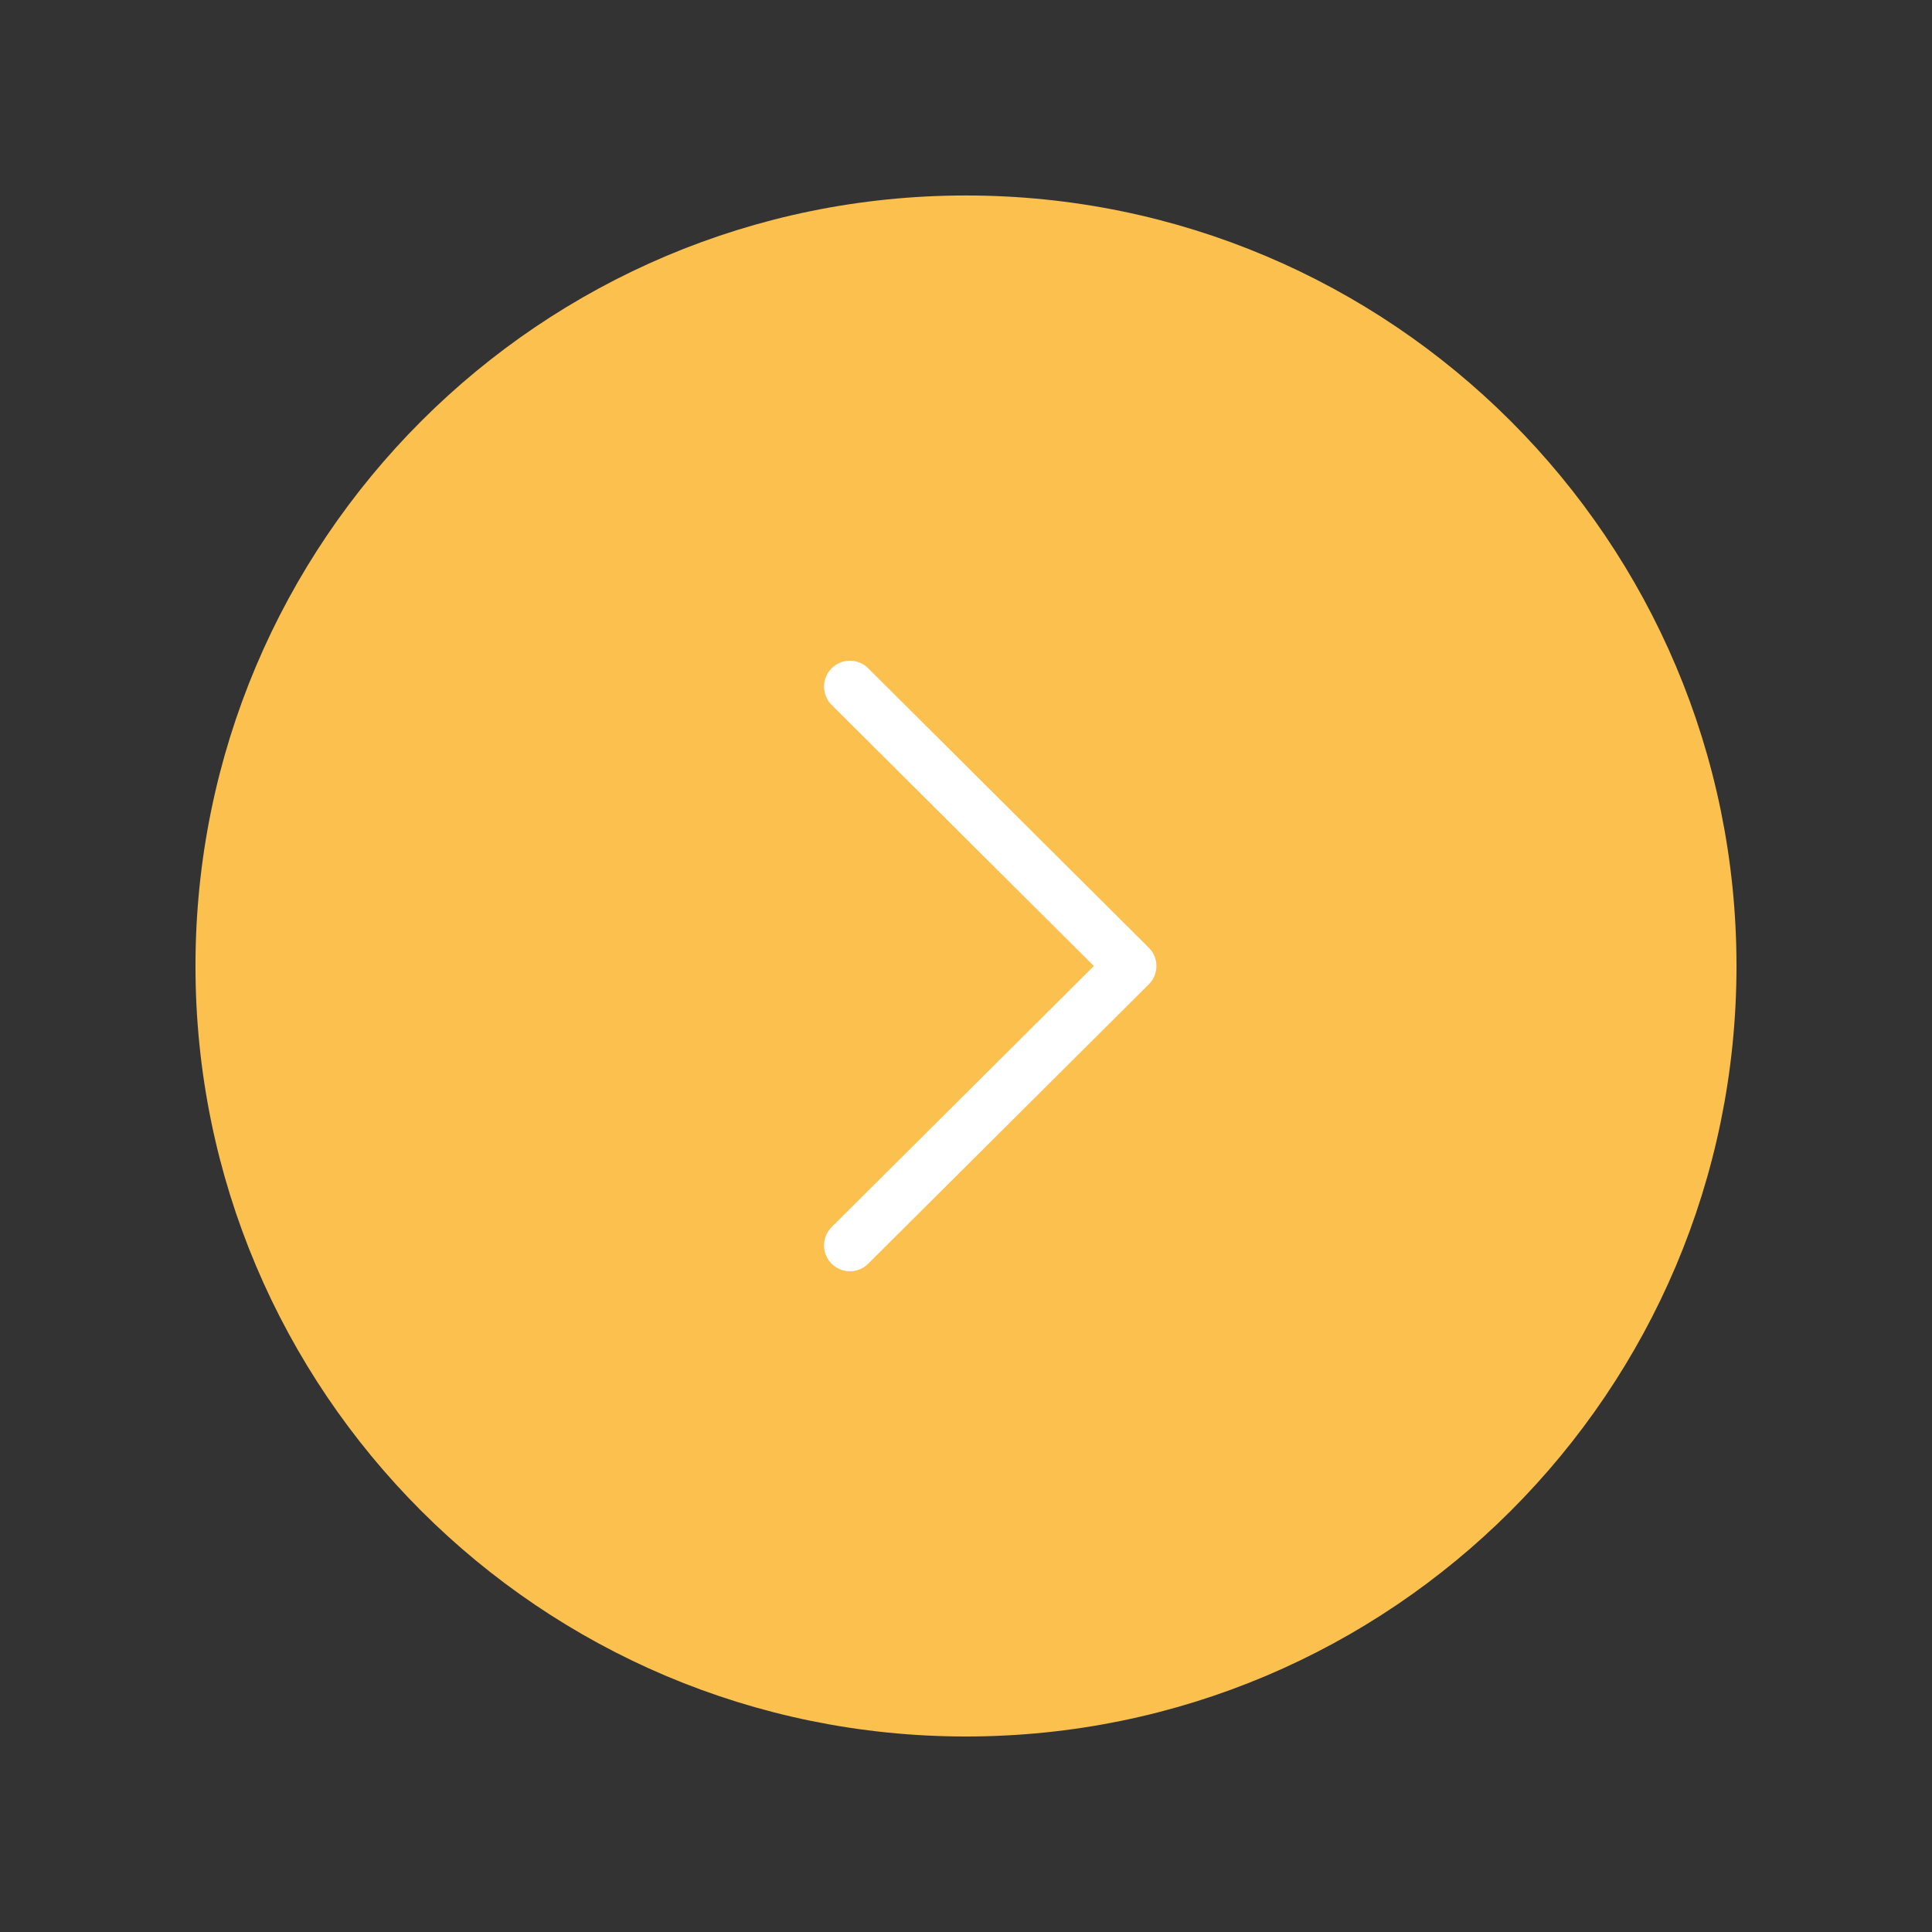 <svg
xmlns="http://www.w3.org/2000/svg"
width="56"
height="56"
viewBox="0 0 56 56"
fill="none"
>
<rect x="0" y="0" width="56" height="56" fill="#333333" stroke="none"/>
<path
  fill-rule="evenodd"
  clip-rule="evenodd"
  d="M27.999 49.583C39.918 49.583 49.583 39.921 49.583 28C49.583 16.081 39.918 6.416 27.999 6.416C16.081 6.416 6.416 16.081 6.416 28C6.416 39.921 16.081 49.583 27.999 49.583Z"
  fill="#FBC04E"
  stroke="#FBC04E"
  stroke-width="1.5"
  stroke-linecap="round"
  stroke-linejoin="round"
/>
<path
  d="M24.635 36.099L32.769 28L24.635 19.901"
  stroke="white"
  stroke-width="1.5"
  stroke-linecap="round"
  stroke-linejoin="round"
/>
</svg>